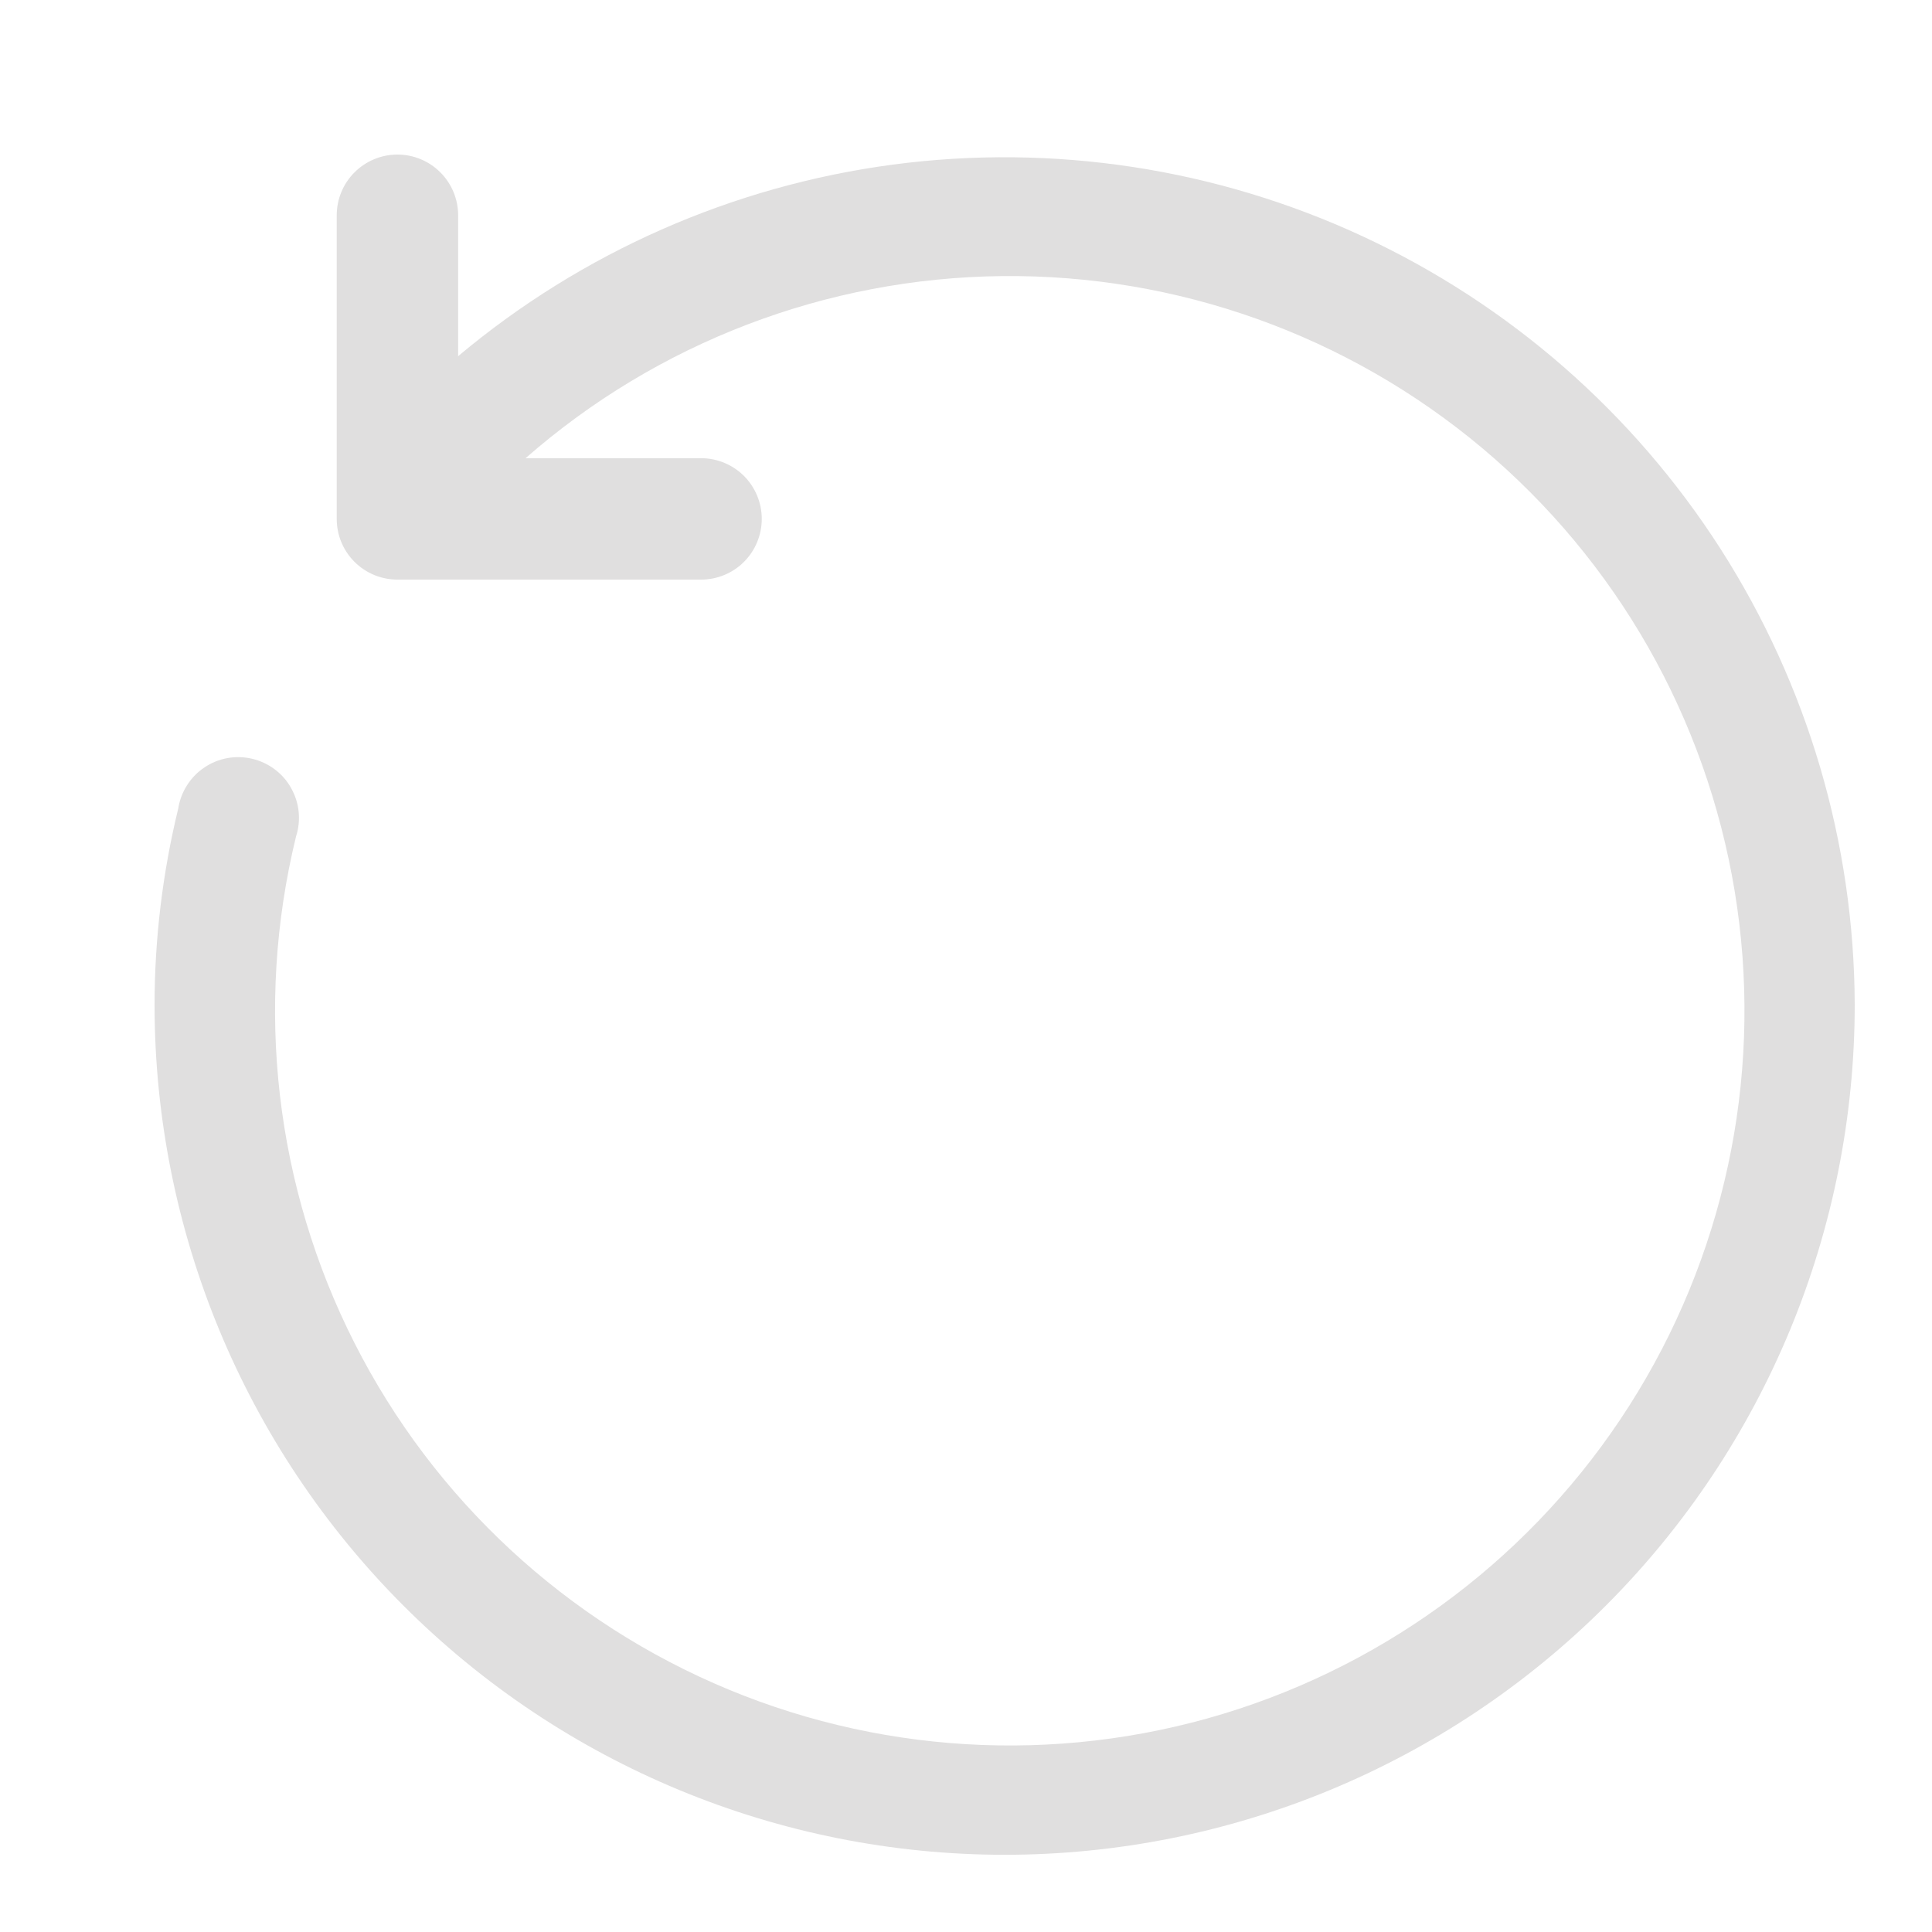 <svg width="31" height="31" viewBox="0 0 31 31" fill="none" xmlns="http://www.w3.org/2000/svg">
<path d="M29.76 16.12C29.76 19.738 28.323 23.207 25.765 25.765C23.207 28.323 19.738 29.761 16.12 29.761C12.502 29.761 9.033 28.323 6.475 25.765C3.917 23.207 2.48 19.738 2.48 16.12C2.481 15.06 2.609 14.004 2.86 12.973C2.881 12.841 2.928 12.714 3.001 12.6C3.073 12.487 3.167 12.389 3.279 12.315C3.391 12.239 3.516 12.188 3.649 12.164C3.781 12.14 3.917 12.144 4.047 12.175C4.178 12.206 4.301 12.264 4.409 12.345C4.516 12.425 4.606 12.527 4.671 12.645C4.737 12.762 4.779 12.891 4.792 13.025C4.806 13.159 4.791 13.294 4.75 13.422C4.082 16.157 4.415 19.04 5.689 21.551C6.962 24.062 9.093 26.034 11.694 27.111C14.295 28.188 17.196 28.298 19.872 27.422C22.547 26.545 24.821 24.74 26.281 22.333C27.742 19.926 28.292 17.076 27.834 14.299C27.375 11.521 25.938 8.999 23.782 7.189C21.625 5.379 18.892 4.4 16.077 4.43C13.262 4.46 10.55 5.496 8.433 7.352H11.249C11.507 7.352 11.755 7.455 11.938 7.637C12.12 7.82 12.223 8.068 12.223 8.326C12.223 8.585 12.12 8.832 11.938 9.015C11.755 9.198 11.507 9.3 11.249 9.3H6.377C6.119 9.3 5.871 9.198 5.688 9.015C5.505 8.832 5.403 8.585 5.403 8.326V3.455C5.403 3.196 5.505 2.949 5.688 2.766C5.871 2.583 6.119 2.48 6.377 2.48C6.636 2.48 6.883 2.583 7.066 2.766C7.249 2.949 7.351 3.196 7.351 3.455V5.715C9.338 4.048 11.758 2.982 14.328 2.641C16.899 2.301 19.513 2.7 21.865 3.792C24.216 4.884 26.208 6.624 27.607 8.807C29.005 10.991 29.752 13.528 29.76 16.12Z" fill="#E0DFDF"/>
</svg>

